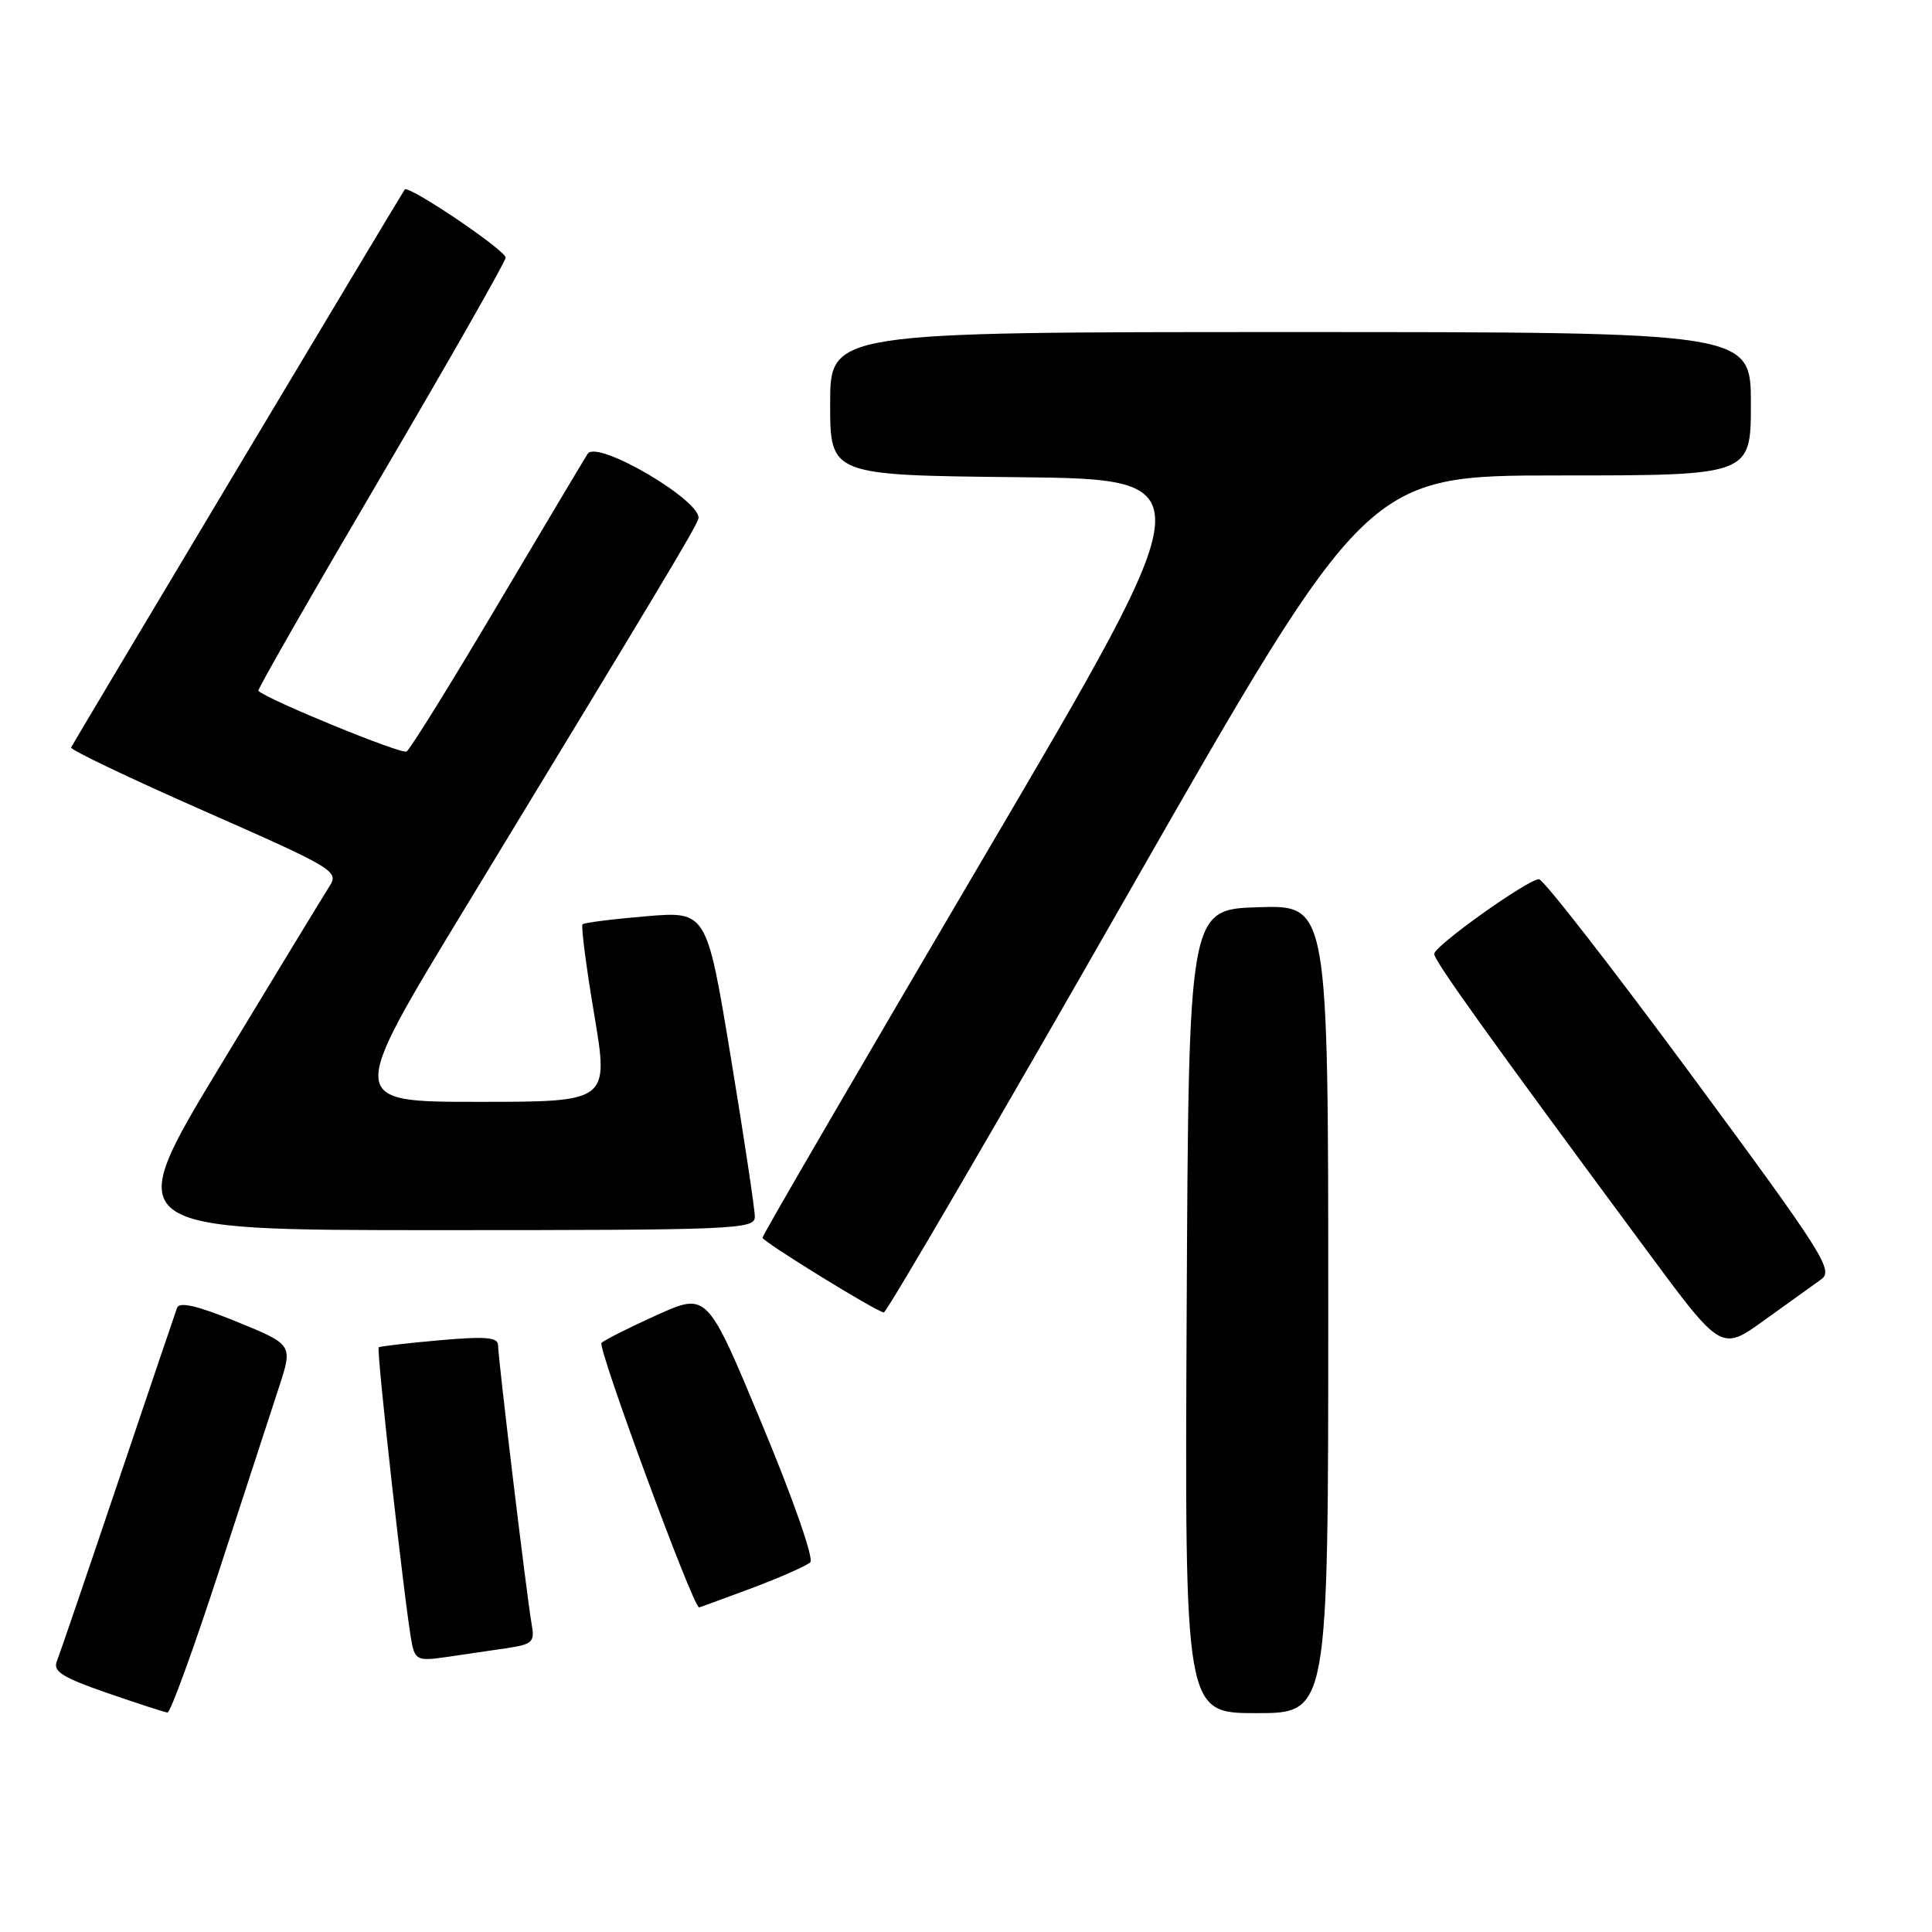 <?xml version="1.0" encoding="UTF-8" standalone="no"?>
<!DOCTYPE svg PUBLIC "-//W3C//DTD SVG 1.1//EN" "http://www.w3.org/Graphics/SVG/1.1/DTD/svg11.dtd" >
<svg xmlns="http://www.w3.org/2000/svg" xmlns:xlink="http://www.w3.org/1999/xlink" version="1.1" viewBox="0 0 256 256">
 <g >
 <path fill="currentColor"
d=" M 28.99 208.25 C 32.36 197.94 35.94 186.95 36.96 183.83 C 38.81 178.17 38.81 178.17 31.36 175.13 C 26.11 173.00 23.77 172.45 23.46 173.30 C 23.22 173.96 19.68 184.40 15.60 196.50 C 11.52 208.60 7.89 219.24 7.53 220.14 C 6.99 221.47 8.29 222.28 14.18 224.32 C 18.21 225.71 21.81 226.88 22.19 226.92 C 22.57 226.96 25.63 218.56 28.99 208.25 Z  M 176.00 173.46 C 176.00 119.92 176.00 119.92 166.75 120.21 C 157.50 120.50 157.50 120.50 157.24 173.75 C 156.98 227.00 156.98 227.00 166.49 227.00 C 176.00 227.00 176.00 227.00 176.00 173.46 Z  M 66.96 218.42 C 70.60 217.88 70.88 217.62 70.44 215.17 C 69.81 211.62 66.00 179.99 66.00 178.27 C 66.00 177.19 64.42 177.05 58.25 177.59 C 53.99 177.97 50.36 178.39 50.18 178.53 C 49.84 178.82 53.78 214.01 54.59 217.83 C 55.03 219.93 55.48 220.10 59.04 219.58 C 61.22 219.26 64.78 218.74 66.96 218.42 Z  M 99.63 210.43 C 103.41 209.01 106.89 207.47 107.37 207.01 C 107.86 206.53 105.06 198.52 100.97 188.71 C 93.71 171.26 93.71 171.26 87.10 174.22 C 83.47 175.86 80.14 177.53 79.70 177.94 C 79.12 178.49 91.82 212.94 92.63 212.99 C 92.70 213.00 95.85 211.84 99.63 210.43 Z  M 241.32 169.52 C 242.99 168.32 241.63 166.18 224.05 142.36 C 213.55 128.14 204.50 116.50 203.92 116.50 C 202.46 116.50 190.09 125.31 190.04 126.39 C 190.00 127.25 197.14 137.22 218.27 165.78 C 228.08 179.05 228.08 179.05 233.79 174.93 C 236.93 172.67 240.32 170.23 241.32 169.52 Z  M 149.43 118.50 C 181.14 63.00 181.14 63.00 206.57 63.00 C 232.00 63.00 232.00 63.00 232.00 53.50 C 232.00 44.00 232.00 44.00 171.00 44.00 C 110.00 44.00 110.00 44.00 110.00 53.48 C 110.00 62.97 110.00 62.97 134.91 63.23 C 159.82 63.50 159.82 63.50 130.41 113.50 C 114.24 141.00 101.01 163.72 101.03 164.00 C 101.05 164.52 116.04 173.76 117.11 173.91 C 117.45 173.96 132.00 149.03 149.43 118.50 Z  M 100.02 161.25 C 100.03 160.29 98.60 150.78 96.84 140.12 C 93.64 120.74 93.64 120.74 85.61 121.41 C 81.20 121.78 77.41 122.26 77.19 122.48 C 76.97 122.69 77.67 128.08 78.74 134.44 C 80.68 146.00 80.68 146.00 63.35 146.00 C 46.02 146.00 46.02 146.00 61.67 120.25 C 87.83 77.20 91.92 70.37 92.52 68.80 C 93.37 66.60 79.14 58.18 77.87 60.13 C 77.38 60.89 71.98 69.95 65.86 80.27 C 59.74 90.60 54.35 99.29 53.87 99.58 C 53.21 99.99 35.52 92.75 34.23 91.54 C 34.07 91.40 41.39 78.63 50.48 63.16 C 59.56 47.69 67.00 34.63 67.00 34.14 C 67.00 33.16 54.14 24.48 53.63 25.11 C 53.31 25.50 9.95 98.02 9.42 99.04 C 9.27 99.34 17.21 103.13 27.07 107.47 C 44.29 115.06 44.94 115.45 43.66 117.43 C 42.93 118.57 36.41 129.29 29.17 141.25 C 16.02 163.00 16.02 163.00 58.01 163.00 C 97.33 163.00 100.00 162.89 100.02 161.25 Z "/>
</g>
</svg>